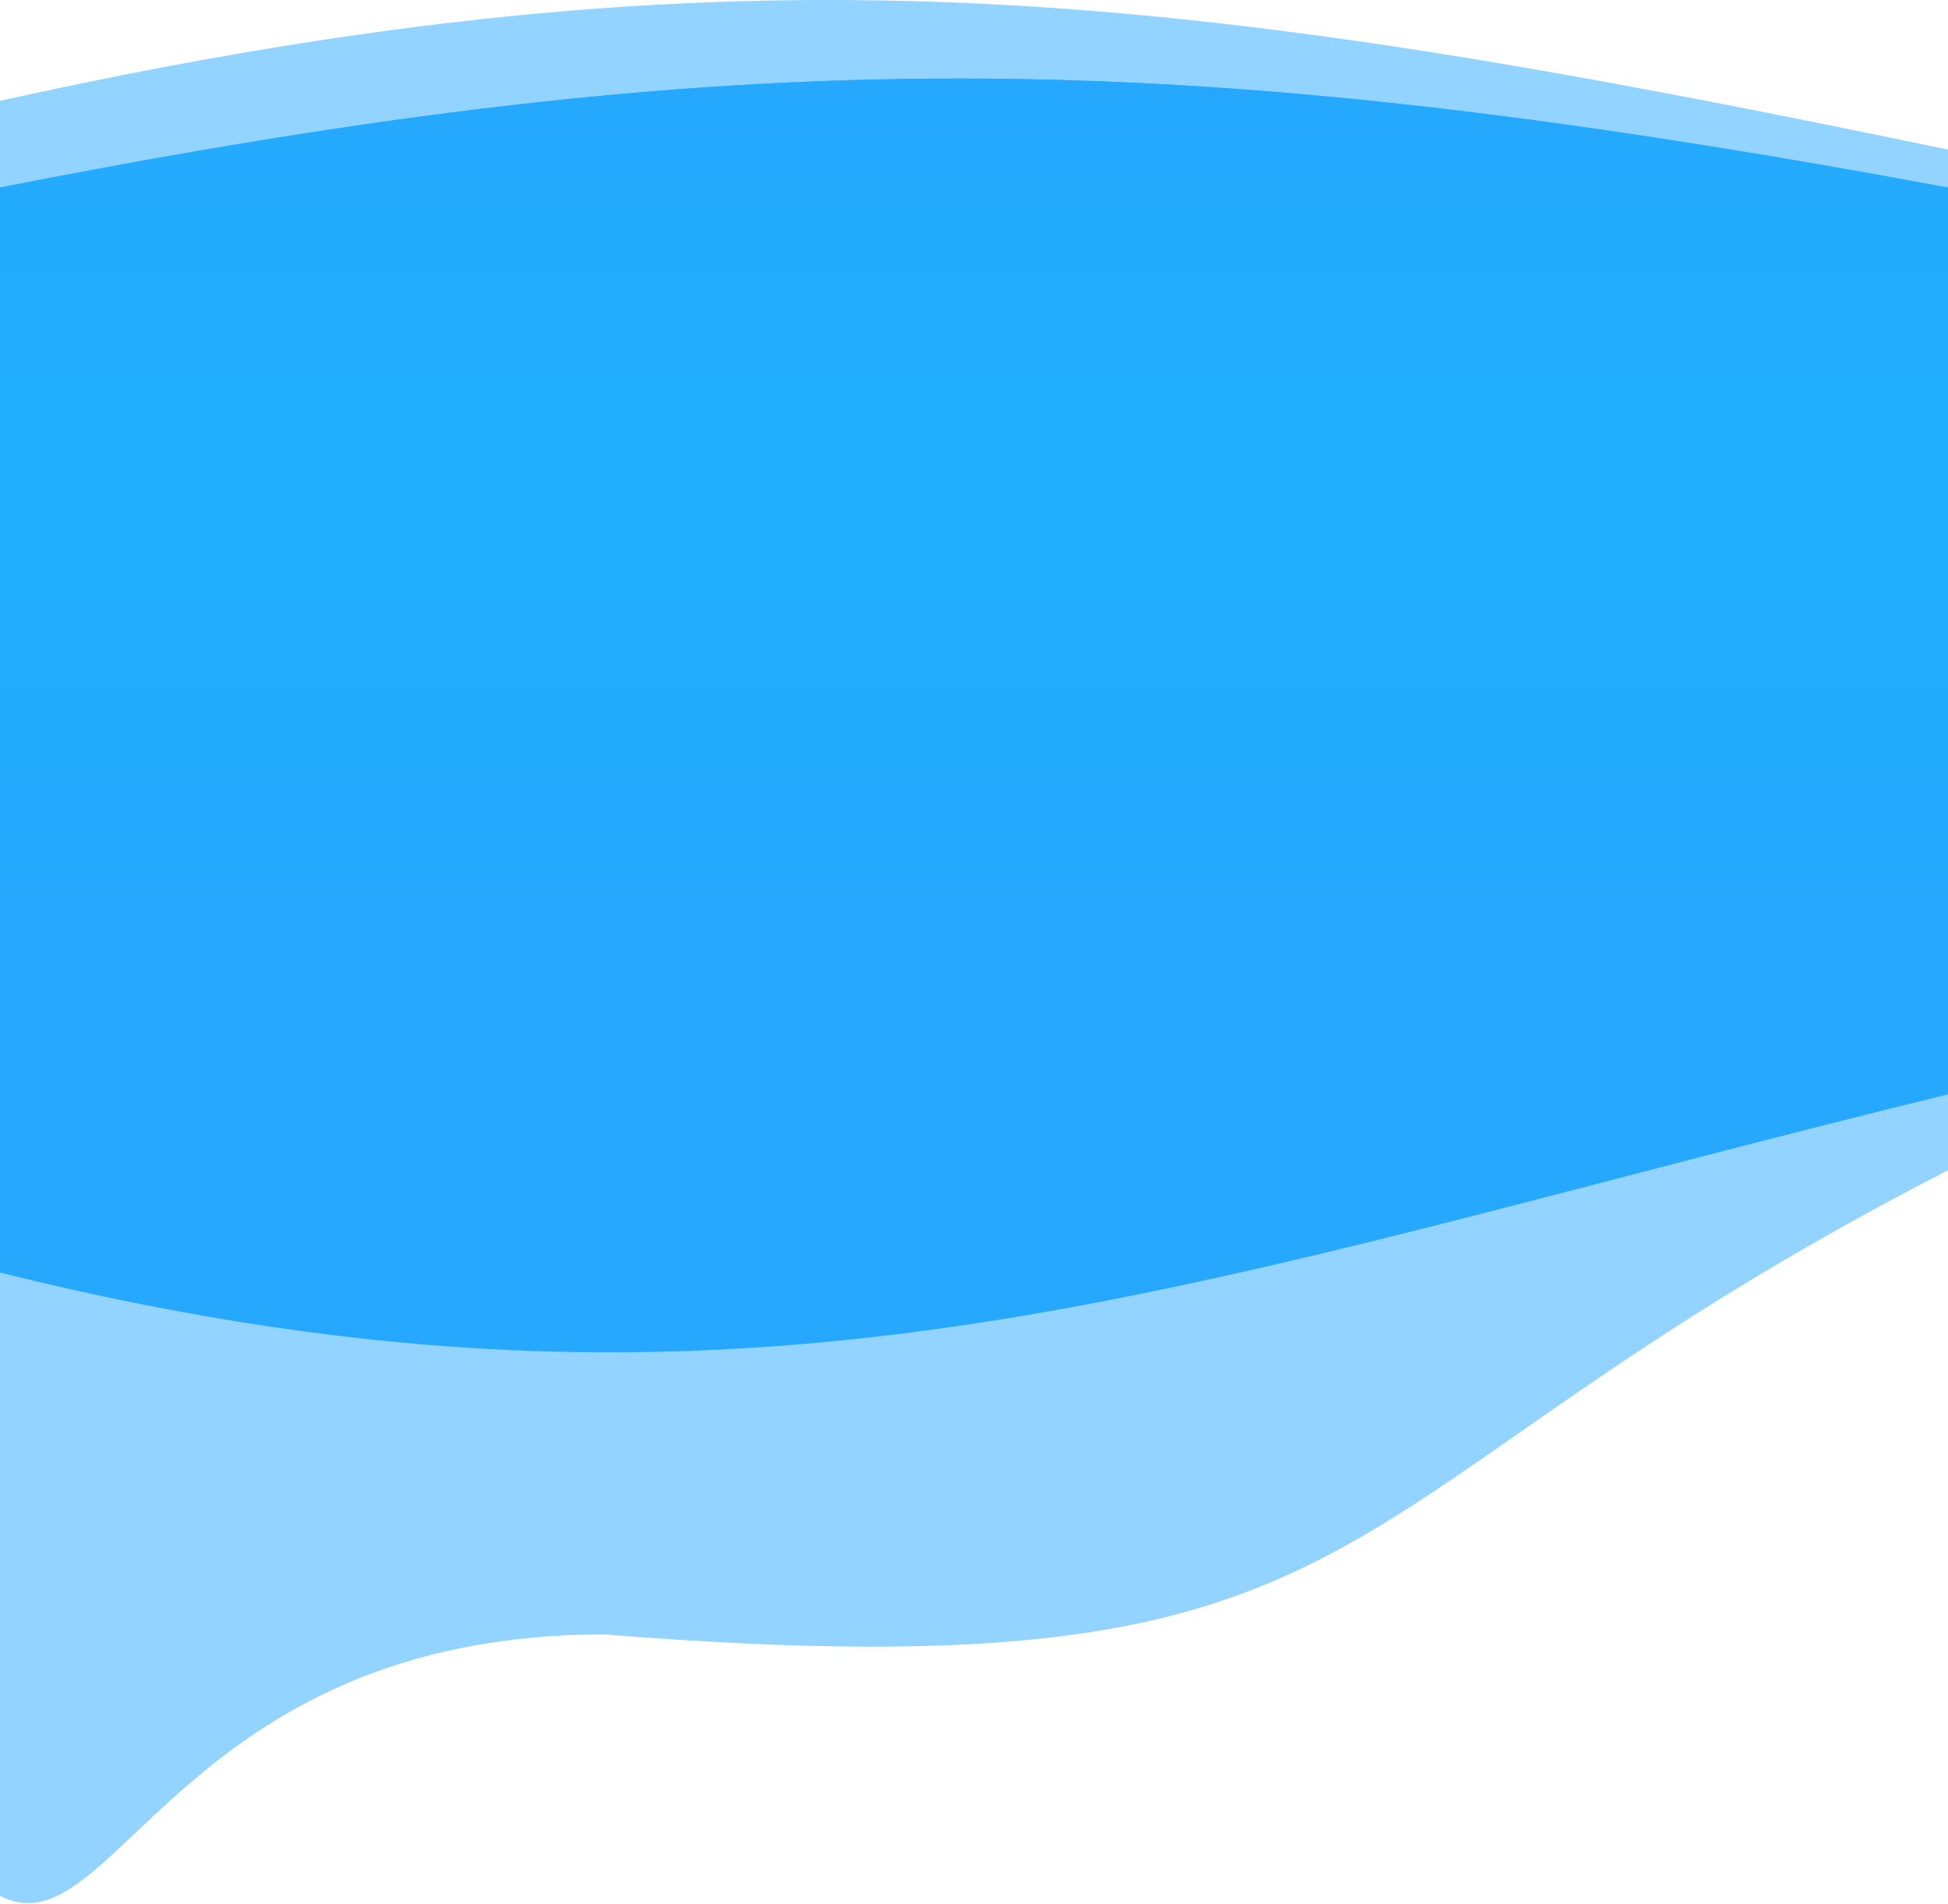 <svg width="1440" height="1407" viewBox="0 0 1440 1407" fill="none" xmlns="http://www.w3.org/2000/svg">
<path d="M0 650H1440V808.772C874.684 946.937 559.366 1079.48 0 940.508V650Z" fill="#26A8FF"/>
<path d="M0 662.78H1440V864.872C959.516 1111.58 1042.5 1255.59 447 1207.91C132 1207.91 83.939 1444.9 0 1401.09V662.78Z" fill="#26A8FF" fill-opacity="0.5"/>
<path d="M0 138.64C550.122 30.353 865.597 32.057 1440 138.64V663.063H0V138.64Z" fill="#26A8FF"/>
<path d="M0 138.64C550.122 30.353 865.597 32.057 1440 138.64V663.063H0V138.64Z" fill="url(#paint0_linear)"/>
<path d="M0 74.496C550.122 -47.036 865.597 -9.057 1440 110.563V663.063H0V74.496Z" fill="#26A8FF" fill-opacity="0.5"/>
<defs>
<linearGradient id="paint0_linear" x1="720" y1="58.063" x2="720" y2="663.063" gradientUnits="userSpaceOnUse">
<stop stop-color="#26A8FF"/>
<stop offset="1" stop-color="#00DBE6" stop-opacity="0"/>
</linearGradient>
</defs>
</svg>
